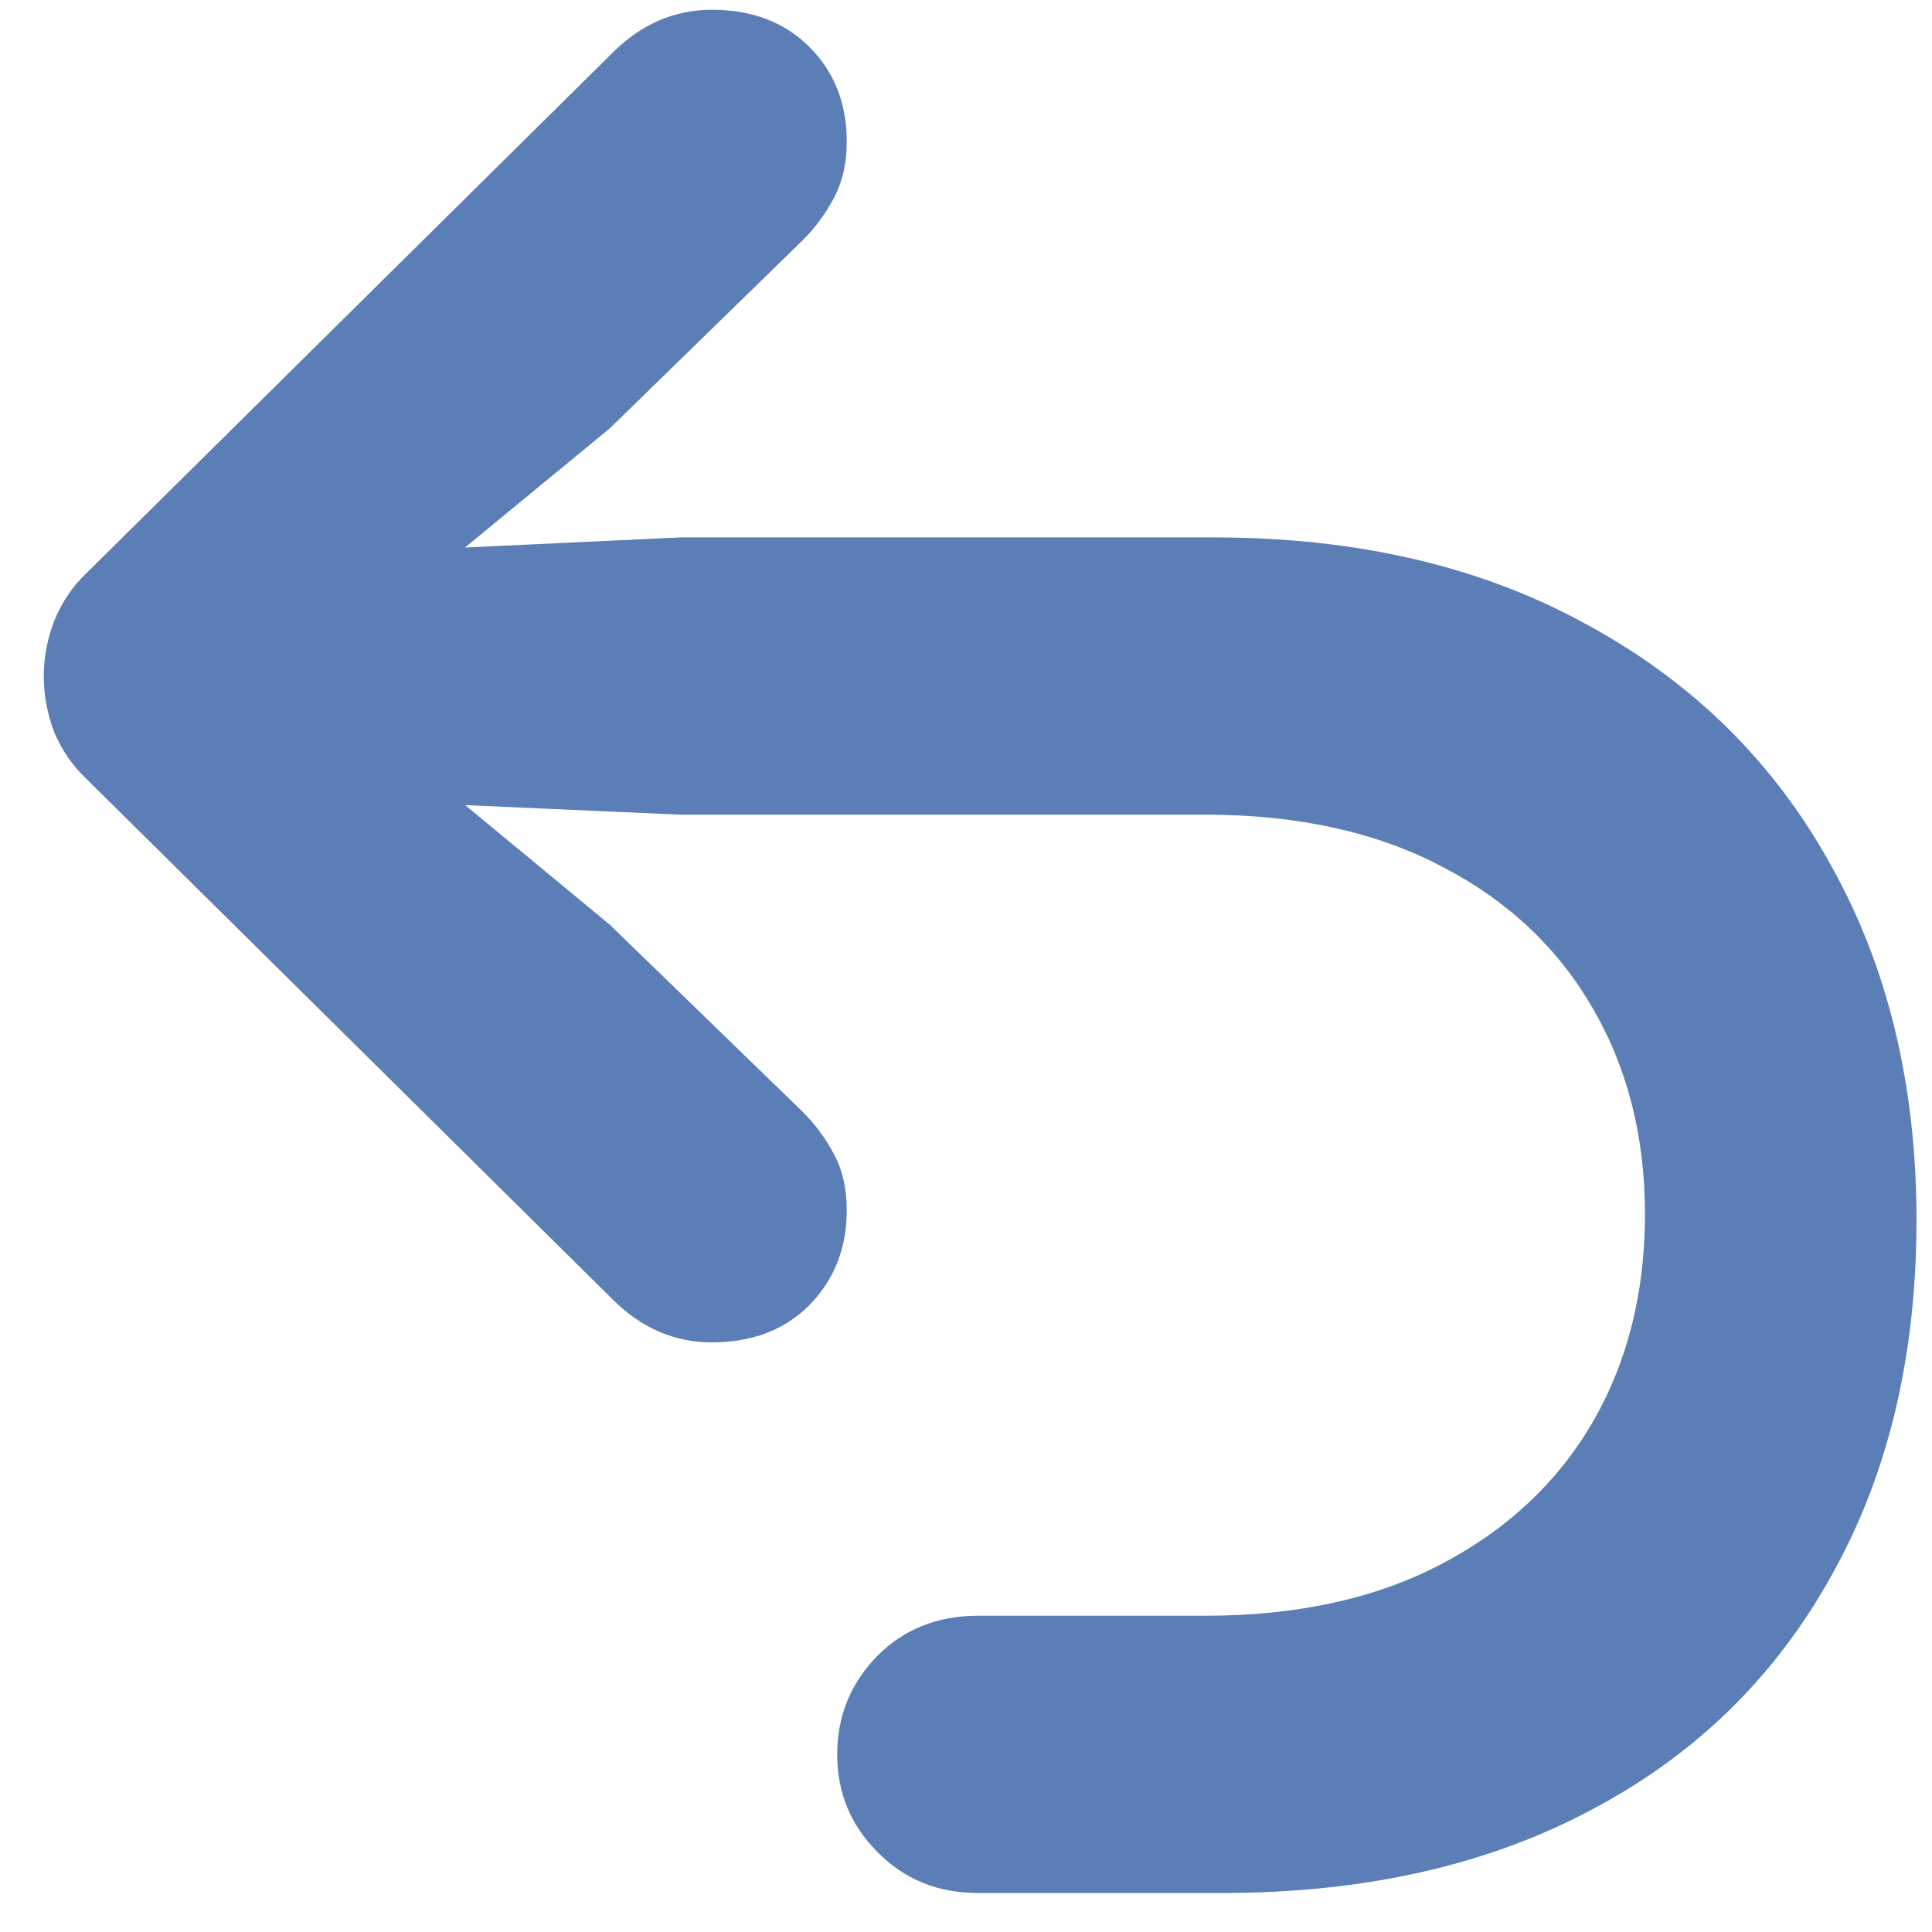 <svg width="30" height="30" viewBox="0 0 30 30" fill="none" xmlns="http://www.w3.org/2000/svg">
<path d="M29.759 18.944C29.759 21.061 29.318 22.902 28.438 24.466C27.567 26.039 26.325 27.251 24.712 28.102C23.099 28.963 21.189 29.394 18.982 29.394H15.182C14.559 29.394 14.039 29.181 13.623 28.755C13.208 28.34 13 27.835 13 27.241C13 26.648 13.208 26.138 13.623 25.712C14.039 25.297 14.559 25.089 15.182 25.089H18.715C20.14 25.089 21.362 24.822 22.381 24.287C23.401 23.753 24.182 23.021 24.727 22.091C25.271 21.151 25.543 20.072 25.543 18.855C25.543 17.647 25.271 16.579 24.727 15.648C24.182 14.708 23.401 13.976 22.381 13.451C21.362 12.917 20.14 12.65 18.715 12.65H10.566L4.88 12.398L5.697 11.24L9.467 14.357L12.466 17.266C12.664 17.464 12.827 17.687 12.956 17.934C13.084 18.172 13.148 18.459 13.148 18.795C13.148 19.379 12.956 19.869 12.569 20.265C12.184 20.651 11.679 20.844 11.056 20.844C10.472 20.844 9.957 20.621 9.512 20.176L1.333 12.086C1.125 11.888 0.962 11.65 0.843 11.373C0.734 11.086 0.68 10.794 0.68 10.498C0.68 10.211 0.734 9.924 0.843 9.637C0.962 9.35 1.125 9.107 1.333 8.909L9.512 0.819C9.957 0.374 10.472 0.152 11.056 0.152C11.679 0.152 12.184 0.344 12.569 0.73C12.956 1.116 13.148 1.606 13.148 2.2C13.148 2.526 13.084 2.813 12.956 3.061C12.827 3.308 12.664 3.531 12.466 3.729L9.467 6.653L5.697 9.755L4.88 8.612L10.566 8.345H18.848C21.075 8.345 23.005 8.796 24.637 9.696C26.28 10.587 27.542 11.829 28.423 13.422C29.313 15.005 29.759 16.846 29.759 18.944Z" fill="#5A7EB5"/>
</svg>
